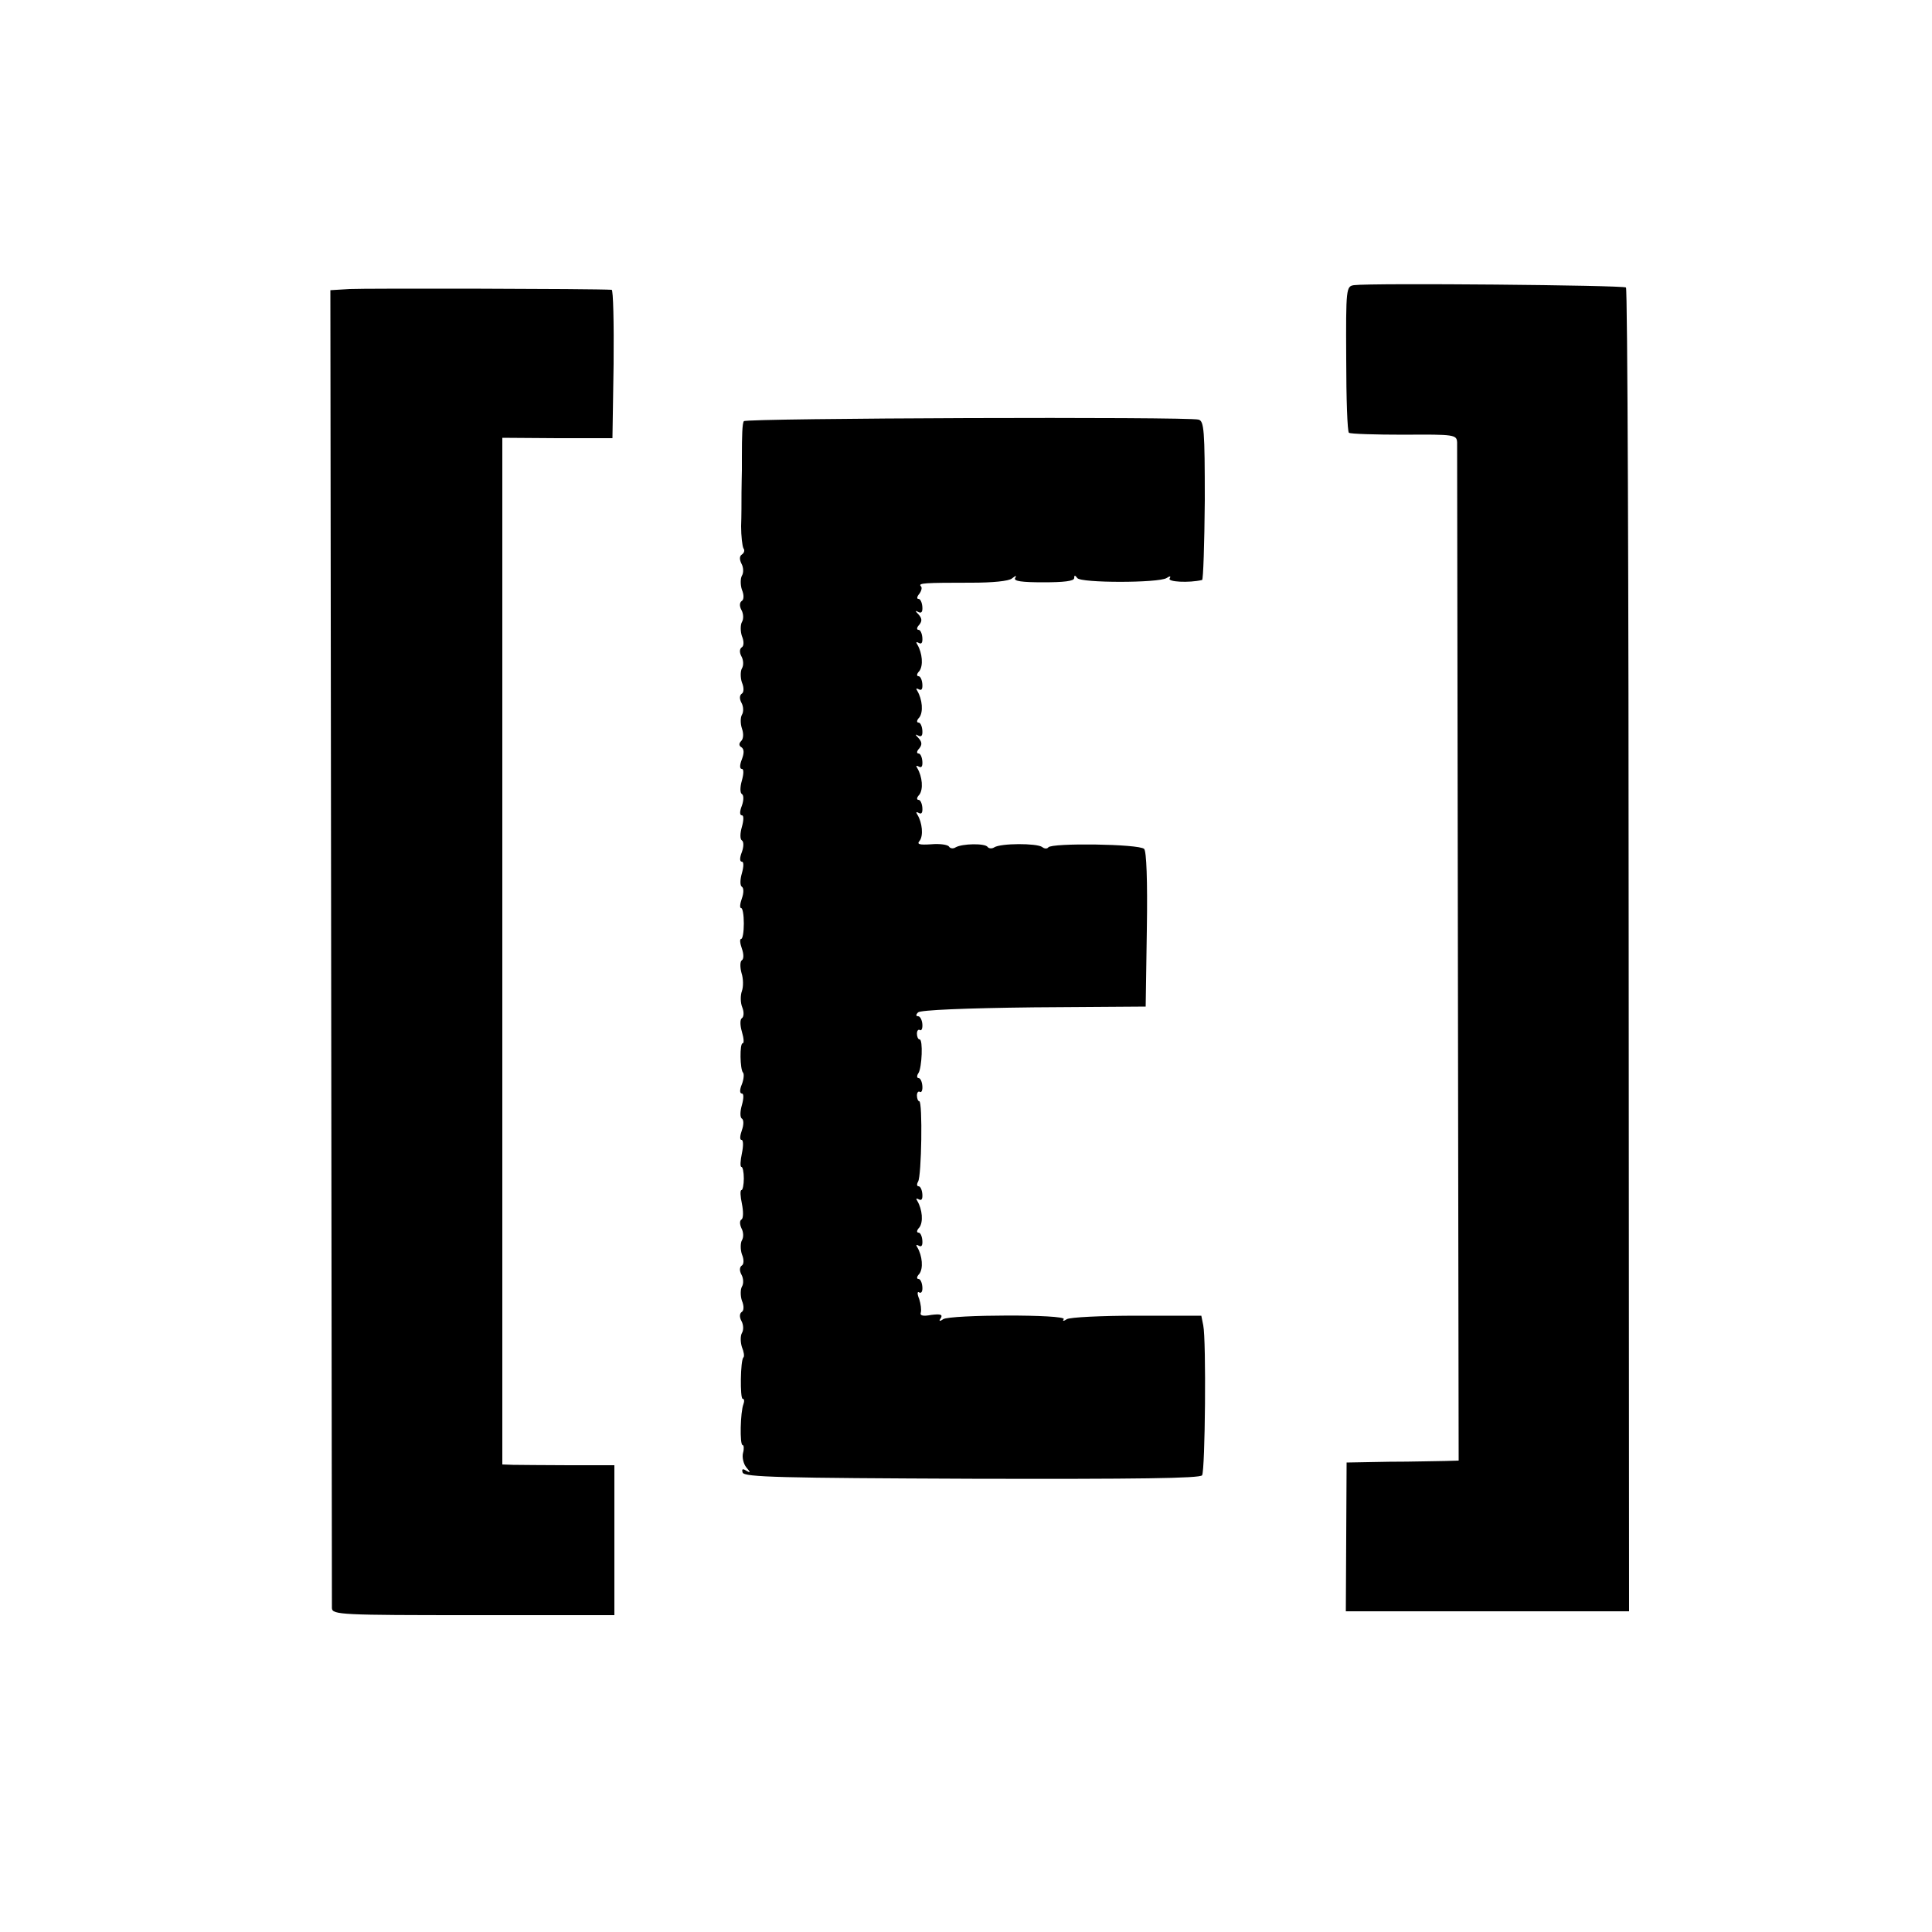 <?xml version="1.0" standalone="no"?>
<!DOCTYPE svg PUBLIC "-//W3C//DTD SVG 20010904//EN"
 "http://www.w3.org/TR/2001/REC-SVG-20010904/DTD/svg10.dtd">
<svg version="1.0" xmlns="http://www.w3.org/2000/svg"
 width="500pt" height="500pt" viewBox="0 0 500 500"
 preserveAspectRatio="xMidYMid meet">
<g transform="translate(0,500) scale(0.1,-0.1)"
fill="#000000" stroke="none">
<path d="M3504 4262 c-20 -3 -21 -8 -20 -190 0 -103 3 -189 7 -192 4 -3 68 -5
143 -5 130 1 136 0 137 -20 0 -11 1 -608 2 -1327 l2 -1308 -35 -1 c-19 0 -84
-2 -145 -2 l-110 -2 -1 -192 -1 -193 366 0 367 0 -1 1709 c0 940 -3 1713 -7
1717 -7 6 -659 12 -704 6z"/>
<path d="M905 4252 l-50 -3 2 -1697 c1 -933 2 -1705 2 -1714 1 -17 25 -18 366
-18 l365 0 0 194 0 194 -117 0 c-65 0 -130 1 -145 1 l-28 1 0 1328 0 1329 143
-1 142 0 3 192 c1 106 -1 192 -5 192 -41 3 -640 4 -678 2z"/>
<path d="M1925 3910 c-4 -6 -5 -37 -5 -92 0 -10 0 -26 0 -35 0 -10 -1 -36 -1
-58 0 -22 0 -61 -1 -87 0 -25 3 -51 6 -57 4 -5 2 -12 -4 -16 -6 -4 -7 -12 -1
-24 5 -9 6 -23 1 -31 -4 -7 -4 -24 0 -36 6 -14 5 -26 0 -29 -6 -4 -7 -13 -1
-24 5 -9 6 -23 1 -31 -4 -7 -4 -24 0 -36 6 -14 5 -26 0 -29 -6 -4 -7 -13 -1
-24 5 -9 6 -23 1 -31 -4 -7 -4 -24 0 -36 6 -14 5 -26 0 -29 -6 -4 -7 -13 -1
-24 5 -9 6 -23 1 -31 -4 -7 -4 -23 0 -35 5 -14 4 -27 -2 -33 -6 -6 -6 -12 1
-16 7 -5 7 -15 1 -31 -6 -15 -6 -25 0 -25 5 0 5 -12 0 -30 -5 -17 -5 -32 0
-35 5 -3 5 -16 0 -30 -6 -15 -6 -25 0 -25 5 0 5 -12 0 -30 -5 -17 -5 -32 0
-35 5 -3 5 -16 0 -30 -6 -15 -6 -25 0 -25 5 0 5 -12 0 -30 -5 -17 -5 -32 0
-35 5 -3 5 -16 0 -30 -5 -14 -6 -25 -2 -25 4 0 7 -18 7 -40 0 -22 -3 -40 -7
-40 -4 0 -3 -11 2 -25 5 -14 5 -27 0 -30 -5 -3 -5 -18 -1 -33 5 -15 5 -36 1
-47 -4 -11 -4 -30 1 -42 5 -12 4 -25 -1 -28 -5 -3 -5 -18 0 -35 5 -17 6 -30 2
-30 -8 0 -7 -68 1 -76 3 -3 2 -17 -3 -30 -6 -14 -6 -24 0 -24 5 0 5 -12 0 -30
-5 -17 -5 -32 0 -35 5 -3 5 -16 0 -30 -5 -14 -6 -25 -1 -25 5 0 5 -16 1 -35
-4 -19 -5 -35 -1 -35 3 0 6 -13 6 -30 0 -16 -3 -30 -6 -30 -4 0 -3 -16 1 -35
4 -20 4 -38 -1 -41 -5 -3 -5 -12 0 -23 5 -9 6 -23 1 -31 -4 -7 -4 -24 0 -36 6
-14 5 -26 0 -29 -6 -4 -7 -13 -1 -24 5 -9 6 -23 1 -31 -4 -7 -4 -24 0 -36 6
-14 5 -26 0 -29 -6 -4 -7 -13 -1 -24 5 -9 6 -23 1 -31 -4 -7 -4 -23 0 -36 5
-12 7 -24 4 -27 -8 -7 -9 -107 -2 -107 4 0 5 -6 2 -14 -8 -20 -10 -106 -2
-106 3 0 4 -9 1 -20 -3 -11 1 -28 8 -37 12 -14 12 -16 0 -9 -9 6 -12 4 -9 -5
4 -12 101 -14 594 -16 426 -1 590 1 595 9 8 13 11 350 3 388 l-5 25 -167 0
c-92 0 -173 -4 -181 -9 -9 -6 -12 -5 -8 0 7 13 -293 12 -312 0 -10 -7 -12 -5
-6 3 5 9 -1 11 -25 8 -21 -4 -30 -2 -27 6 2 7 0 22 -4 35 -6 14 -5 21 0 17 6
-3 9 4 8 15 -1 11 -5 20 -10 20 -5 0 -5 6 2 13 11 14 8 47 -5 69 -4 6 -3 8 4
4 7 -4 10 1 9 14 -1 11 -5 20 -10 20 -5 0 -5 6 2 13 11 14 8 47 -5 69 -4 6 -3
8 4 4 7 -4 10 1 9 14 -1 11 -5 20 -10 20 -4 0 -5 5 -1 12 9 14 12 208 3 208
-3 0 -6 7 -6 15 0 8 4 12 8 9 4 -2 7 5 6 16 -1 11 -5 20 -10 20 -4 0 -5 6 0
13 9 14 12 87 3 87 -4 0 -7 7 -7 15 0 8 4 12 8 9 4 -2 7 5 6 16 -1 11 -6 20
-11 20 -6 0 -6 4 0 10 6 6 121 11 300 13 l289 2 3 199 c2 129 -1 203 -7 209
-13 13 -240 16 -248 4 -3 -4 -10 -4 -16 1 -14 10 -107 10 -124 -1 -6 -4 -14
-3 -17 1 -6 10 -66 9 -83 -1 -6 -4 -14 -3 -17 2 -3 5 -24 8 -46 6 -31 -2 -38
0 -30 9 10 13 7 47 -6 68 -4 6 -3 8 4 4 7 -4 10 1 9 14 -1 11 -5 20 -10 20 -5
0 -5 6 2 13 11 14 8 47 -5 69 -4 6 -3 8 4 4 7 -4 10 1 9 14 -1 11 -5 20 -10
20 -5 0 -5 6 2 13 8 10 7 17 -2 27 -9 9 -9 11 0 6 8 -4 11 1 10 14 -1 11 -5
20 -10 20 -5 0 -5 6 2 13 11 14 8 47 -5 69 -4 6 -3 8 4 4 7 -4 10 1 9 14 -1
11 -5 20 -10 20 -5 0 -5 6 2 13 11 14 8 47 -5 69 -4 6 -3 8 4 4 7 -4 10 1 9
14 -1 11 -5 20 -10 20 -5 0 -5 6 2 13 8 10 7 17 -2 27 -9 9 -9 11 0 6 8 -4 11
1 10 14 -1 11 -5 20 -10 20 -5 0 -4 6 2 13 6 8 8 17 4 20 -7 8 8 9 132 9 53 0
96 4 104 11 10 8 13 8 8 1 -4 -8 17 -11 73 -11 53 0 80 3 80 11 0 8 2 8 8 0 9
-13 210 -13 231 0 9 6 12 5 8 -1 -6 -9 50 -12 84 -4 3 0 6 93 7 206 0 182 -2
205 -16 209 -26 8 -1172 4 -1177 -4z"/>
</g>
</svg>
